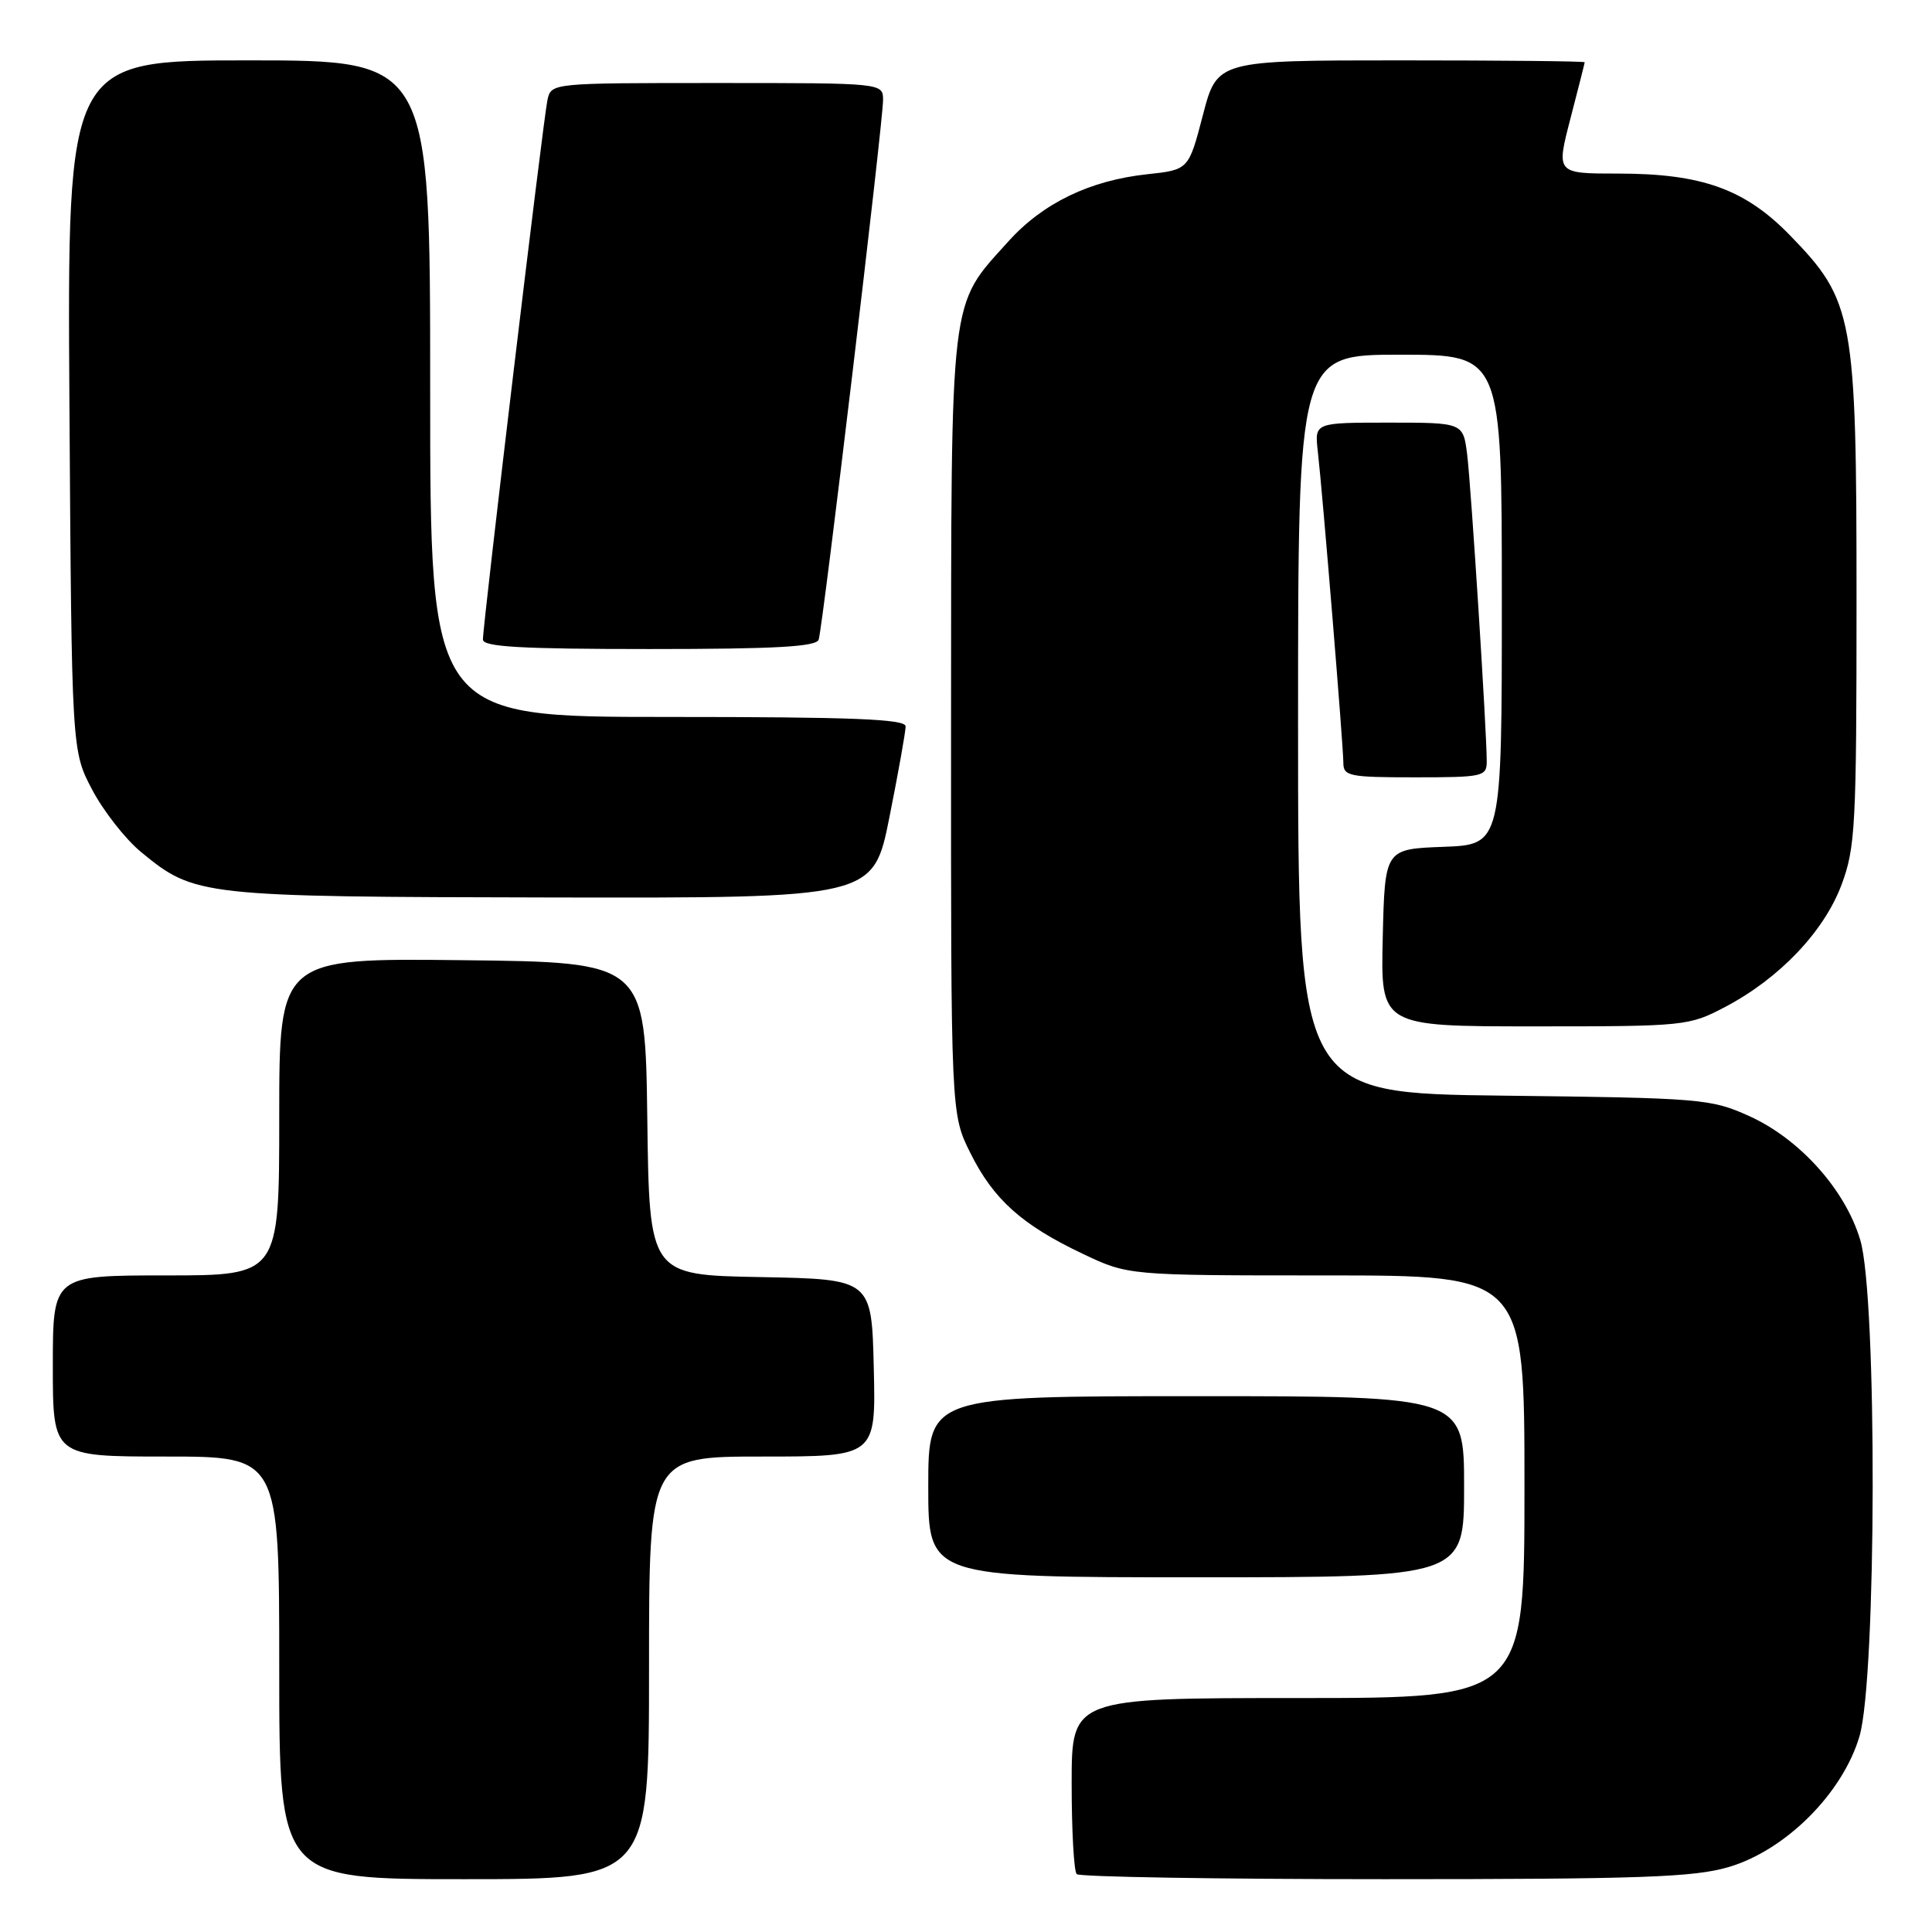 <?xml version="1.0" encoding="UTF-8" standalone="no"?>
<!DOCTYPE svg PUBLIC "-//W3C//DTD SVG 1.1//EN" "http://www.w3.org/Graphics/SVG/1.1/DTD/svg11.dtd" >
<svg xmlns="http://www.w3.org/2000/svg" xmlns:xlink="http://www.w3.org/1999/xlink" version="1.1" viewBox="0 0 256 256">
 <g >
 <path fill="currentColor"
d=" M 86.00 221.00 C 86.00 193.00 86.00 193.00 101.03 193.00 C 116.06 193.00 116.06 193.00 115.78 181.25 C 115.50 169.50 115.50 169.50 100.77 169.22 C 86.04 168.95 86.04 168.95 85.77 148.22 C 85.50 127.50 85.50 127.50 61.25 127.23 C 37.00 126.96 37.00 126.96 37.00 147.98 C 37.00 169.00 37.00 169.00 22.00 169.00 C 7.00 169.00 7.00 169.00 7.00 181.00 C 7.00 193.00 7.00 193.00 22.00 193.00 C 37.00 193.00 37.00 193.00 37.00 221.00 C 37.00 249.00 37.00 249.00 61.50 249.00 C 86.00 249.00 86.00 249.00 86.00 221.00 Z  M 229.07 247.39 C 236.62 245.16 244.16 237.62 246.39 230.07 C 248.66 222.40 248.75 171.88 246.50 164.33 C 244.53 157.66 238.48 150.92 231.79 147.89 C 226.70 145.59 225.48 145.49 199.25 145.18 C 172.00 144.86 172.00 144.86 172.00 95.93 C 172.00 47.00 172.00 47.00 185.50 47.00 C 199.00 47.00 199.00 47.00 199.00 79.46 C 199.00 111.92 199.00 111.92 191.25 112.21 C 183.50 112.50 183.50 112.50 183.22 124.25 C 182.94 136.00 182.94 136.00 203.32 136.00 C 223.29 136.00 223.80 135.95 228.60 133.42 C 235.79 129.64 241.69 123.44 244.01 117.24 C 245.85 112.34 246.00 109.42 246.00 79.50 C 246.00 41.90 245.63 39.86 237.16 31.16 C 231.21 25.05 225.49 23.00 214.42 23.00 C 206.20 23.00 206.20 23.00 208.08 15.75 C 209.12 11.76 209.97 8.39 209.98 8.25 C 209.99 8.11 199.04 8.00 185.64 8.00 C 161.28 8.00 161.28 8.00 159.39 15.25 C 157.50 22.50 157.50 22.50 152.00 23.09 C 144.40 23.91 138.20 26.91 133.65 31.95 C 125.74 40.73 126.05 38.15 126.02 96.05 C 126.00 147.61 126.00 147.61 128.58 152.78 C 131.65 158.95 135.42 162.32 143.50 166.15 C 149.50 169.00 149.50 169.00 175.75 169.00 C 202.00 169.00 202.00 169.00 202.00 197.00 C 202.00 225.00 202.00 225.00 172.00 225.00 C 142.00 225.00 142.00 225.00 142.00 236.33 C 142.00 242.57 142.30 247.97 142.67 248.33 C 143.03 248.70 161.40 249.00 183.49 249.00 C 217.45 249.00 224.47 248.75 229.07 247.39 Z  M 194.00 197.00 C 194.00 185.00 194.00 185.00 158.50 185.00 C 123.00 185.00 123.00 185.00 123.00 197.00 C 123.00 209.00 123.00 209.00 158.50 209.00 C 194.00 209.00 194.00 209.00 194.00 197.00 Z  M 117.86 108.25 C 119.04 102.34 120.00 96.94 120.00 96.25 C 120.00 95.28 113.03 95.00 88.50 95.00 C 57.00 95.00 57.00 95.00 57.00 51.50 C 57.00 8.00 57.00 8.00 32.95 8.00 C 8.91 8.00 8.91 8.00 9.20 53.75 C 9.50 99.50 9.50 99.50 12.22 104.65 C 13.71 107.48 16.62 111.19 18.68 112.89 C 25.81 118.76 26.47 118.83 73.11 118.92 C 115.72 119.00 115.72 119.00 117.86 108.25 Z  M 197.00 100.88 C 197.00 96.86 194.93 64.49 194.41 60.25 C 193.88 56.00 193.88 56.00 184.03 56.00 C 174.19 56.00 174.19 56.00 174.61 59.75 C 175.27 65.54 178.00 98.86 178.00 101.05 C 178.00 102.85 178.75 103.00 187.50 103.00 C 196.52 103.00 197.00 102.89 197.00 100.88 Z  M 108.48 84.75 C 109.03 83.08 117.02 16.12 117.01 13.25 C 117.00 11.00 117.00 11.00 95.02 11.00 C 73.04 11.00 73.04 11.00 72.54 13.25 C 71.99 15.74 63.98 82.76 63.99 84.75 C 64.00 85.71 69.08 86.00 86.03 86.00 C 102.77 86.00 108.16 85.70 108.48 84.75 Z "/>
</g>
</svg>